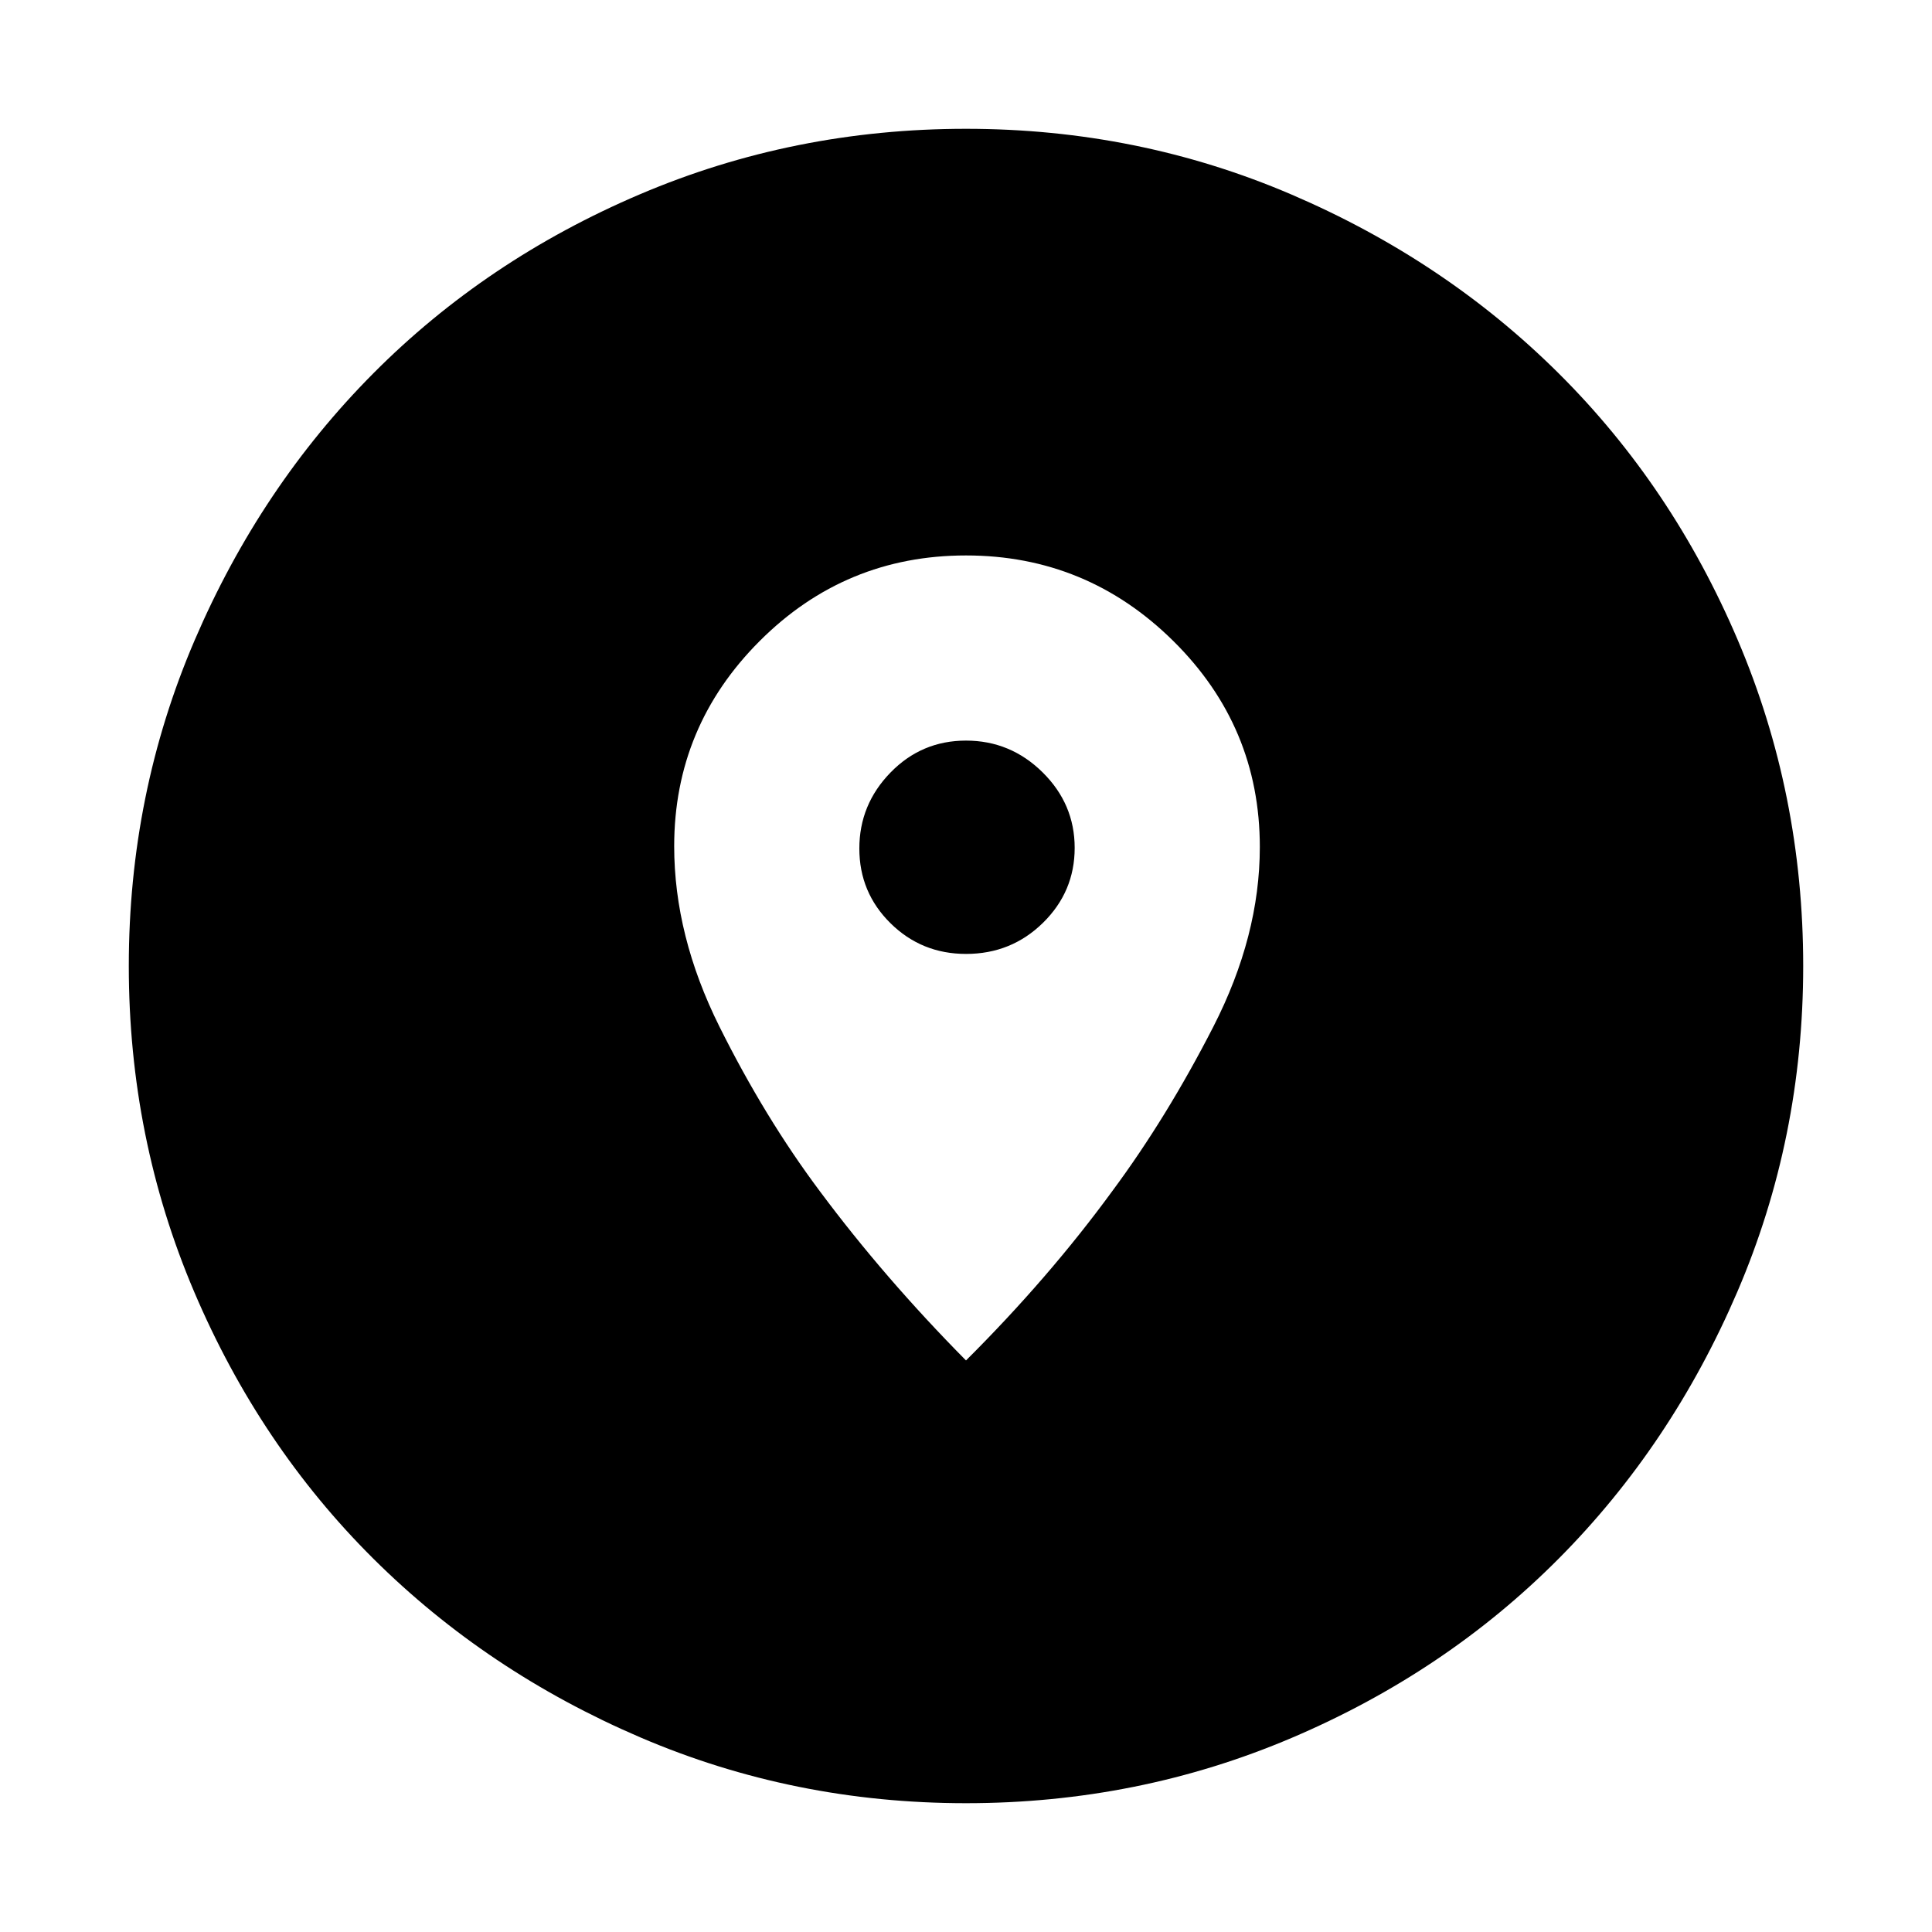 <svg xmlns="http://www.w3.org/2000/svg" height="48" viewBox="0 -960 960 960" width="48"><path d="M480-64q-85.64 0-161.893-32.73-76.254-32.731-132.66-88.841Q129.04-241.68 96.52-318.02 64-394.36 64-480q0-85.64 32.73-161.893 32.731-76.254 88.841-132.66Q241.68-830.96 318.02-863.48 394.36-896 480-896q85.64 0 161.893 32.731 76.254 32.73 132.66 88.84Q830.96-718.32 863.48-641.98 896-565.64 896-480q0 85.64-32.731 161.893-32.73 76.254-88.84 132.66Q718.32-129.04 641.98-96.52 565.64-64 480-64Zm0-220q41.125-40.968 72.652-84.098 27.131-36.593 50.239-81.714Q626-494.932 626-539.132 626-599 583-641.5 540-684 480-684t-102.5 42.5Q335-599 335-539.5q0 44.47 22.484 89.616 22.483 45.146 49.864 81.761Q439.438-325 480-284Zm0-202q-22.083 0-37.542-15.278Q427-516.556 427-538.382t15.458-37.722Q457.917-592 480-592q22.083 0 38.042 15.75Q534-560.5 534-538.706q0 21.794-15.75 37.25T480-486Z"/></svg>